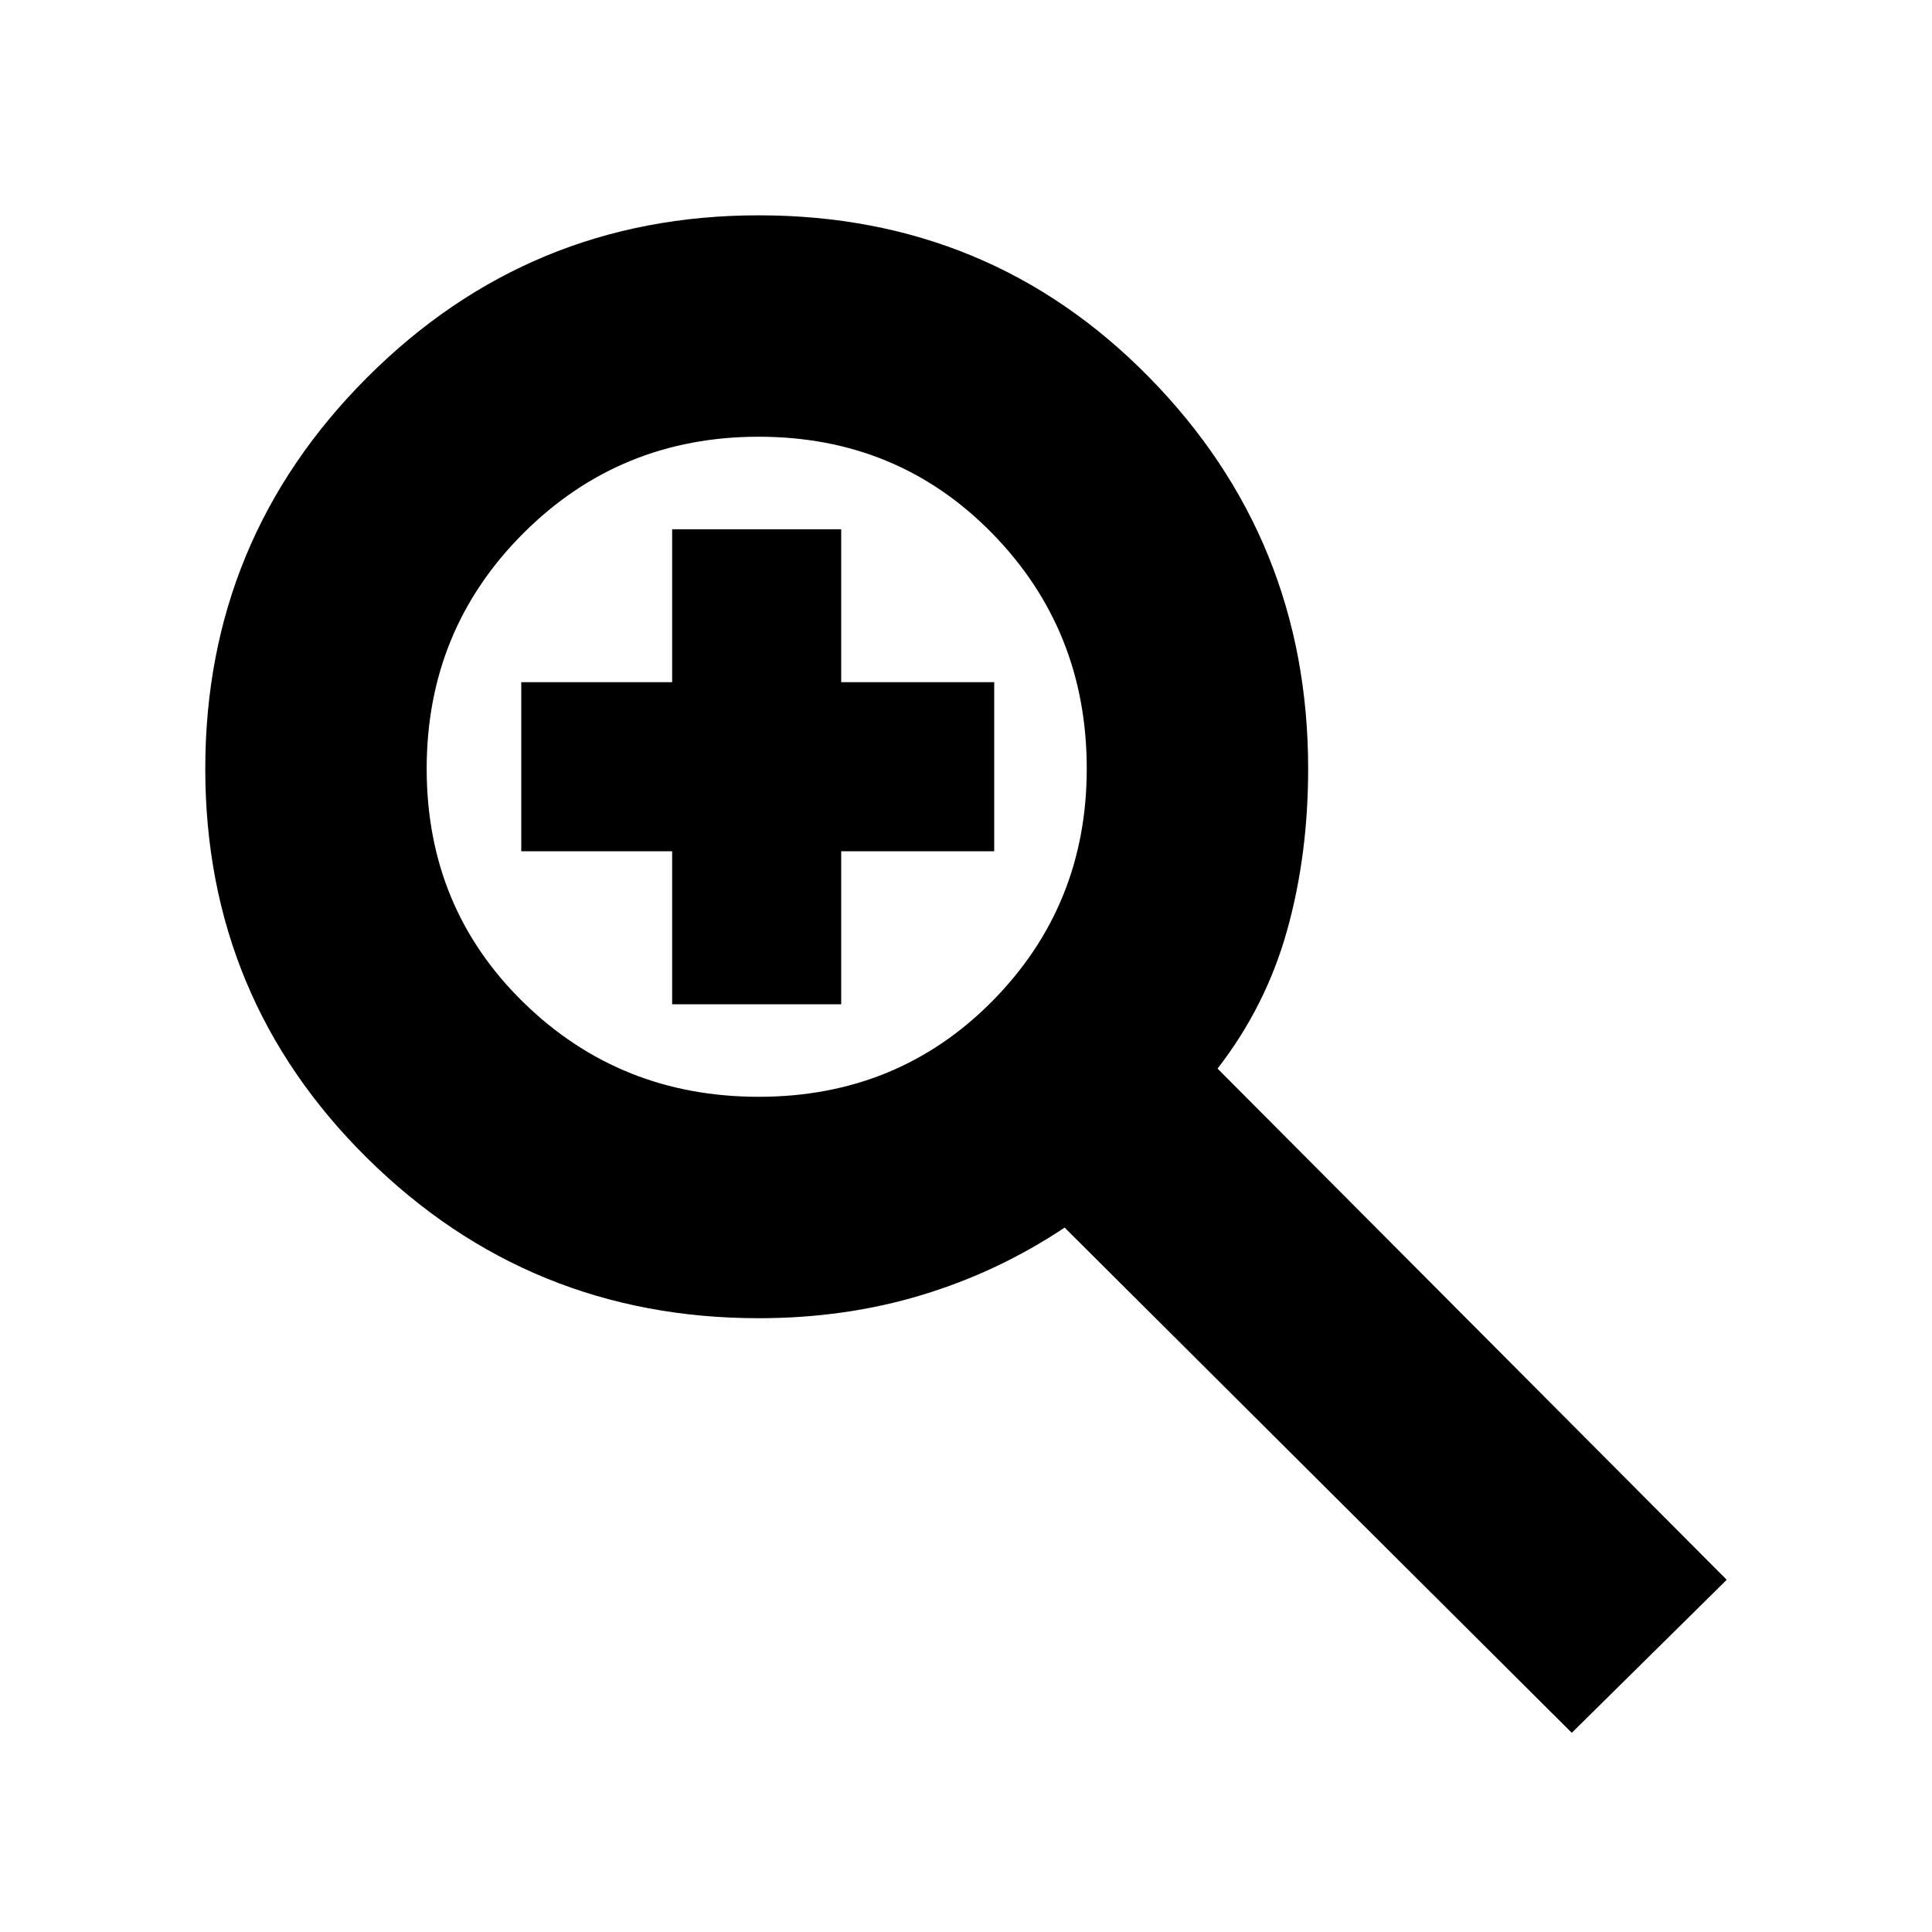 <svg xmlns="http://www.w3.org/2000/svg" height="20" width="20"><path d="M16.271 17.938 11.021 12.708Q10.333 13.167 9.542 13.406Q8.75 13.646 7.854 13.646Q5.479 13.646 3.802 11.99Q2.125 10.333 2.125 7.958Q2.125 5.583 3.802 3.906Q5.479 2.229 7.854 2.229Q10.25 2.229 11.896 3.906Q13.542 5.583 13.542 7.958Q13.542 8.854 13.323 9.635Q13.104 10.417 12.604 11.062L17.875 16.354ZM7.854 11.354Q9.292 11.354 10.271 10.365Q11.25 9.375 11.25 7.958Q11.25 6.521 10.271 5.521Q9.292 4.521 7.854 4.521Q6.417 4.521 5.417 5.521Q4.417 6.521 4.417 7.958Q4.417 9.396 5.417 10.375Q6.417 11.354 7.854 11.354ZM8.708 10.396H6.958V8.812H5.396V7.062H6.958V5.479H8.708V7.062H10.292V8.812H8.708Z"/></svg>